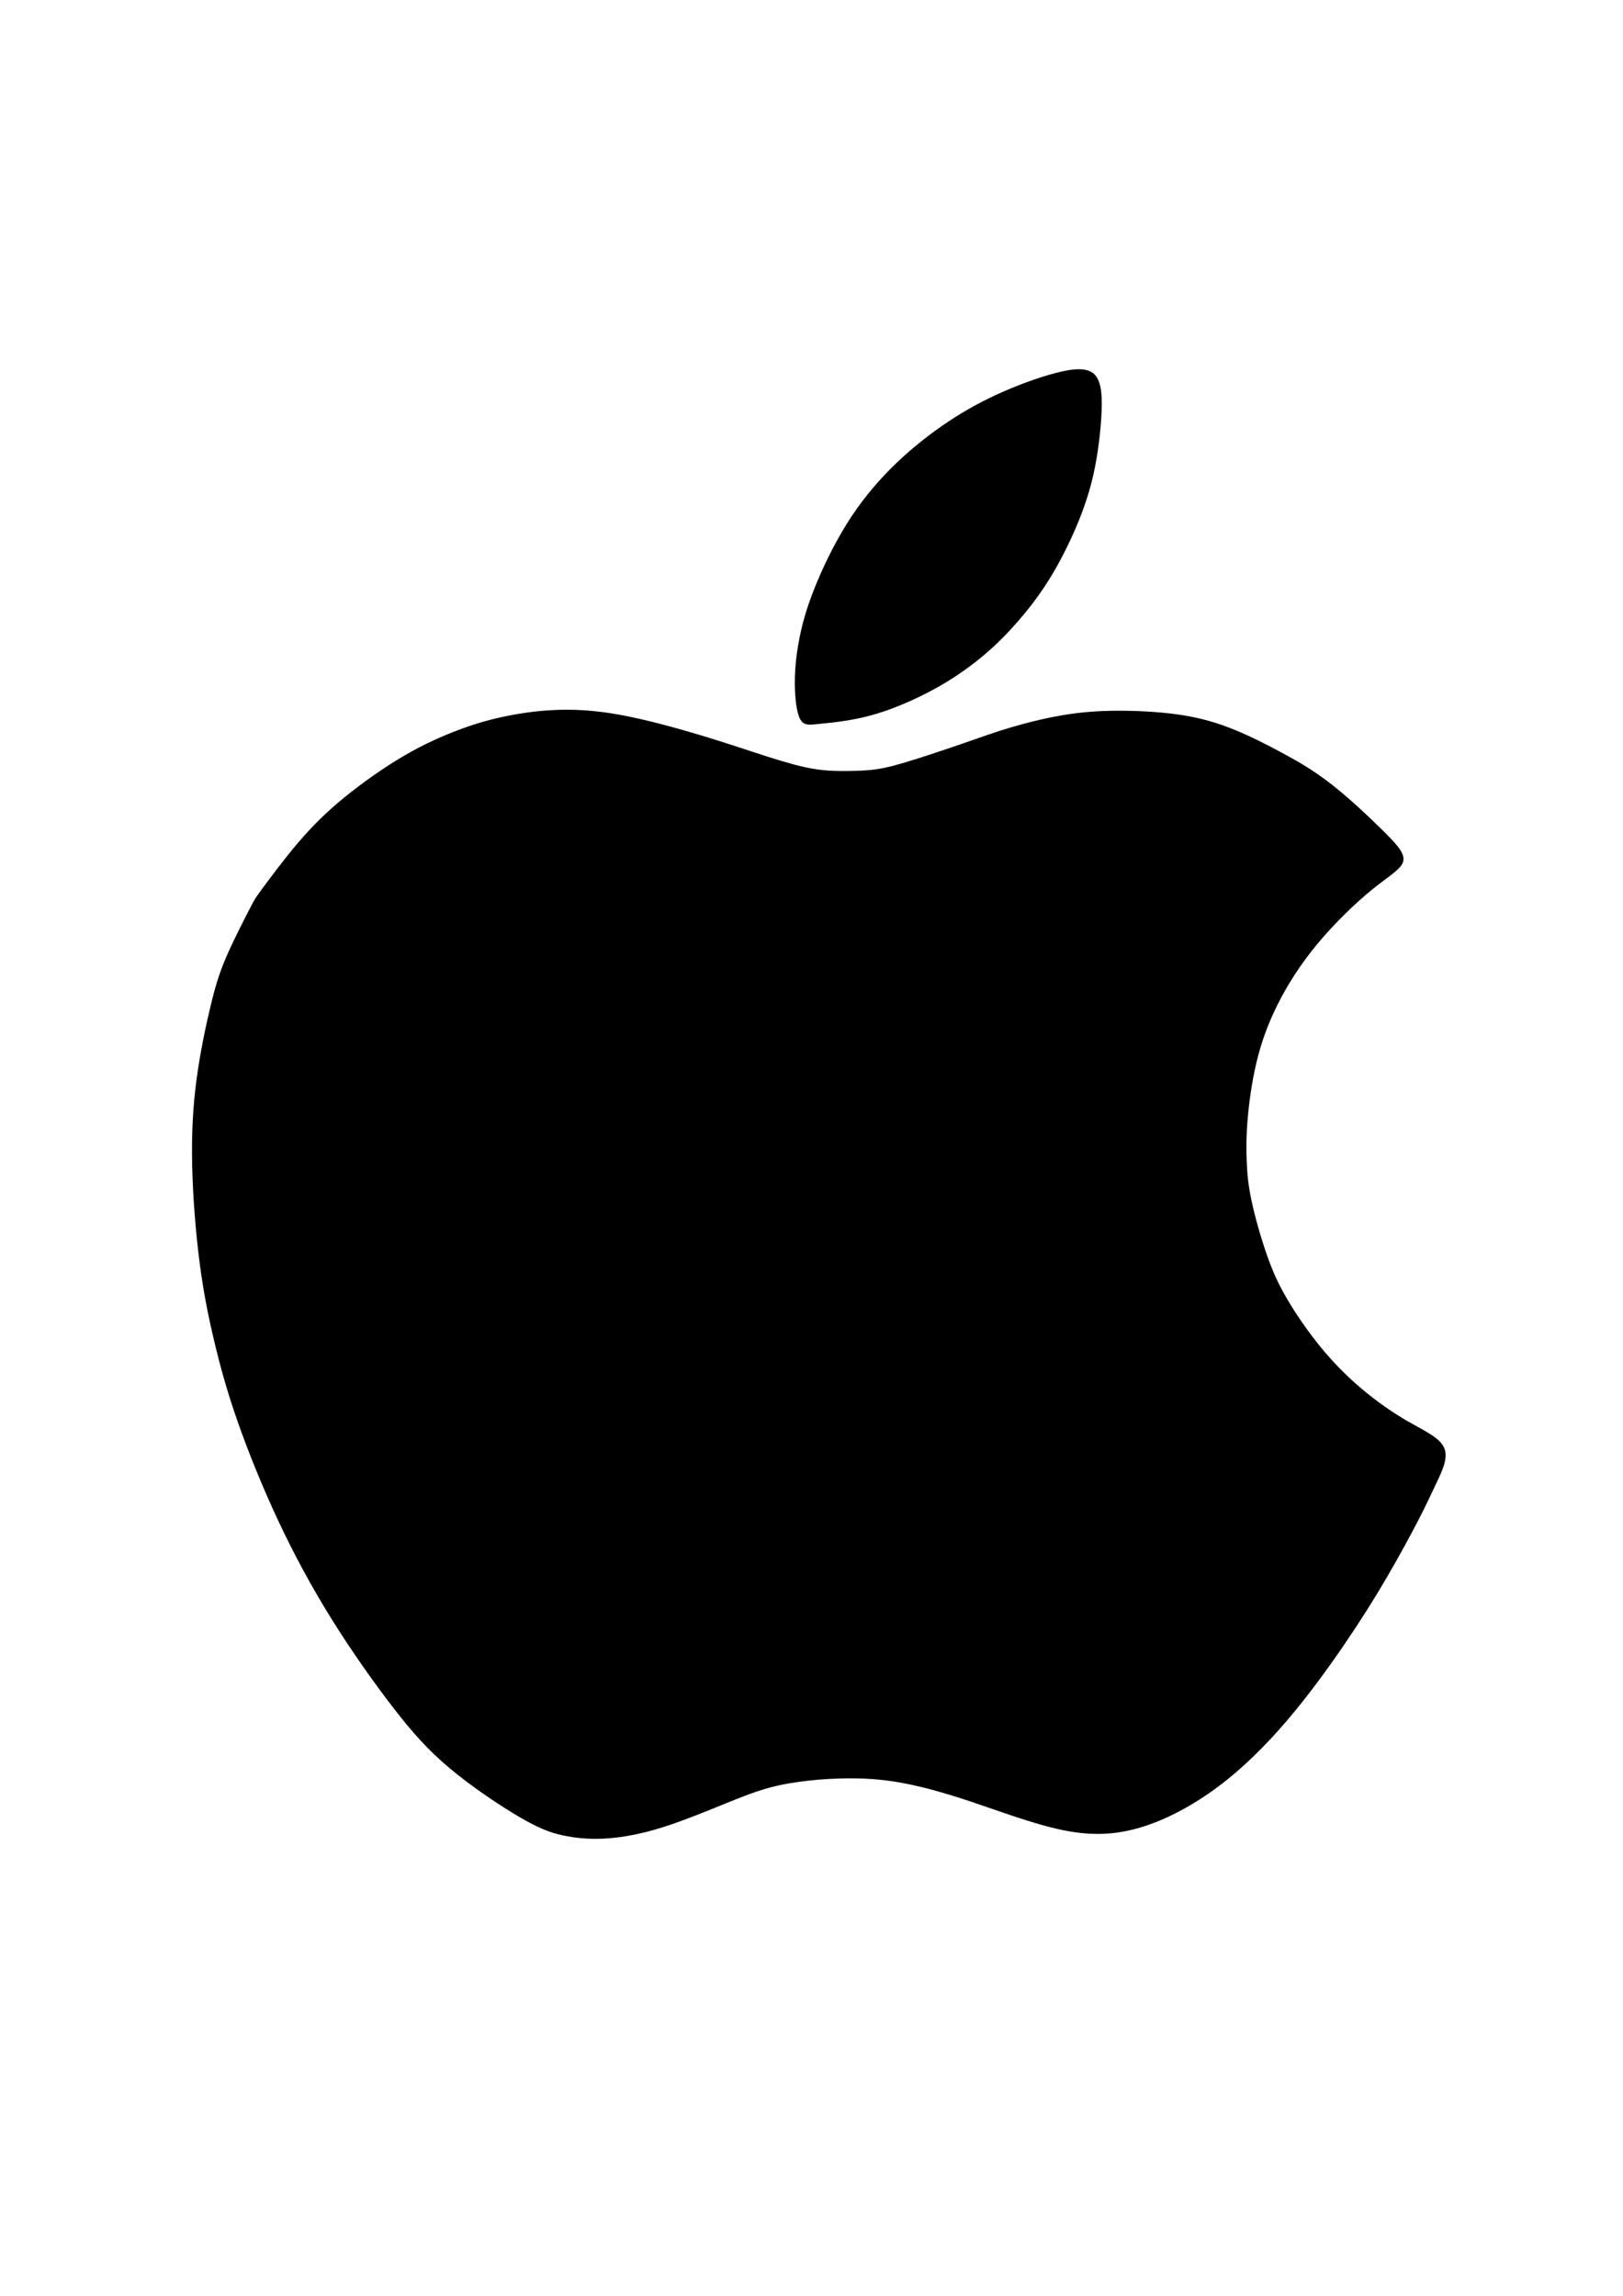 <?xml version="1.0" encoding="UTF-8" standalone="no"?>
<!-- Created with Inkscape (http://www.inkscape.org/) -->

<svg
   width="210mm"
   height="297mm"
   viewBox="0 0 210 297"
   version="1.1"
   id="svg1"
   xml:space="preserve"
   inkscape:version="1.3 (0e150ed6c4, 2023-07-21)"
   sodipodi:docname="logo-apple.svg"
   inkscape:export-filename="logo-apple.svg"
   inkscape:export-xdpi="96"
   inkscape:export-ydpi="96"
   xmlns:inkscape="http://www.inkscape.org/namespaces/inkscape"
   xmlns:sodipodi="http://sodipodi.sourceforge.net/DTD/sodipodi-0.dtd"
   xmlns="http://www.w3.org/2000/svg"
   xmlns:svg="http://www.w3.org/2000/svg"><sodipodi:namedview
     id="namedview1"
     pagecolor="#ffffff"
     bordercolor="#000000"
     borderopacity="0.25"
     inkscape:showpageshadow="2"
     inkscape:pageopacity="0.0"
     inkscape:pagecheckerboard="0"
     inkscape:deskcolor="#d1d1d1"
     inkscape:document-units="mm"
     inkscape:zoom="1.0343421"
     inkscape:cx="452.46153"
     inkscape:cy="543.82396"
     inkscape:window-width="1920"
     inkscape:window-height="1017"
     inkscape:window-x="-8"
     inkscape:window-y="-8"
     inkscape:window-maximized="1"
     inkscape:current-layer="layer1" /><defs
     id="defs1"><inkscape:path-effect
       effect="bspline"
       id="path-effect2"
       is_visible="true"
       lpeversion="1.3"
       weight="33.333"
       steps="2"
       helper_size="0"
       apply_no_weight="true"
       apply_with_weight="true"
       only_selected="false"
       uniform="false" /><inkscape:path-effect
       effect="bspline"
       id="path-effect1"
       is_visible="true"
       lpeversion="1.3"
       weight="33.333"
       steps="2"
       helper_size="0"
       apply_no_weight="true"
       apply_with_weight="true"
       only_selected="false"
       uniform="false" /></defs><g
     inkscape:label="Capa 1"
     inkscape:groupmode="layer"
     id="layer1"><path
       style="fill:#000000;stroke-width:0.265"
       d="m 33.945,114.947 c 0.935,-1.266 2.804,-3.798 4.658,-5.969 1.854,-2.171 3.693,-3.979 6.029,-5.878 2.336,-1.899 5.17,-3.889 7.732,-5.381 2.562,-1.492 4.854,-2.487 6.843,-3.241 1.99,-0.754 3.678,-1.266 5.667,-1.703 1.99,-0.437 4.281,-0.799 6.768,-0.919 2.487,-0.121 5.17,-10e-7 8.501,0.603 3.331,0.603 7.31,1.688 10.702,2.713 3.391,1.025 6.195,1.99 8.561,2.743 2.366,0.754 4.296,1.296 5.984,1.568 1.688,0.271 3.135,0.271 4.326,0.256 1.191,-0.015 2.125,-0.045 3.105,-0.151 0.98,-0.106 2.005,-0.286 4.055,-0.889 2.05,-0.603 5.125,-1.628 7.567,-2.472 2.442,-0.844 4.251,-1.507 6.451,-2.155 2.201,-0.648 4.793,-1.281 7.265,-1.658 2.472,-0.377 4.823,-0.497 7.371,-0.467 2.547,0.03 5.291,0.211 7.672,0.603 2.382,0.392 4.401,0.995 6.481,1.839 2.08,0.844 4.22,1.929 6.285,3.045 2.065,1.115 4.055,2.261 6.346,4.055 2.291,1.794 4.884,4.236 6.692,6.029 1.809,1.794 2.834,2.939 2.547,3.949 -0.286,1.01 -1.884,1.884 -4.04,3.633 -2.155,1.748 -4.869,4.371 -7.069,7.024 -2.201,2.653 -3.889,5.336 -5.155,7.868 -1.266,2.532 -2.11,4.914 -2.713,7.446 -0.603,2.532 -0.965,5.215 -1.146,7.371 -0.181,2.155 -0.181,3.783 -0.121,5.351 0.06,1.568 0.181,3.075 0.633,5.2 0.452,2.125 1.236,4.869 2.005,7.054 0.769,2.186 1.522,3.813 2.653,5.728 1.13,1.914 2.638,4.115 4.251,6.09 1.613,1.975 3.331,3.723 5.23,5.336 1.899,1.613 3.979,3.09 6.044,4.281 2.065,1.191 4.115,2.095 4.718,3.407 0.603,1.311 -0.241,3.03 -0.95,4.522 -0.708,1.492 -1.281,2.758 -2.321,4.778 -1.04,2.02 -2.547,4.793 -4.16,7.552 -1.613,2.758 -3.331,5.502 -5.472,8.637 -2.14,3.135 -4.703,6.662 -7.461,9.888 -2.758,3.226 -5.713,6.15 -8.908,8.531 -3.196,2.382 -6.632,4.22 -9.903,5.215 -3.271,0.995 -6.376,1.146 -10.144,0.377 -3.768,-0.769 -8.2,-2.457 -11.998,-3.723 -3.798,-1.266 -6.964,-2.11 -9.737,-2.547 -2.773,-0.437 -5.155,-0.467 -7.175,-0.407 -2.02,0.06 -3.678,0.211 -5.291,0.437 -1.613,0.226 -3.18,0.528 -5.004,1.115 -1.824,0.588 -3.904,1.462 -6.255,2.412 -2.351,0.95 -4.974,1.975 -7.401,2.668 -2.427,0.693 -4.658,1.055 -6.632,1.146 -1.975,0.09 -3.693,-0.09 -5.261,-0.437 -1.568,-0.347 -2.984,-0.859 -5.517,-2.336 -2.532,-1.477 -6.18,-3.919 -9.029,-6.301 -2.849,-2.382 -4.899,-4.703 -7.356,-7.883 -2.457,-3.18 -5.321,-7.22 -7.898,-11.35 -2.578,-4.13 -4.869,-8.35 -6.949,-12.782 -2.08,-4.432 -3.949,-9.074 -5.321,-13.008 -1.372,-3.934 -2.246,-7.16 -3,-10.34 -0.754,-3.18 -1.387,-6.316 -1.884,-10.174 -0.497,-3.859 -0.859,-8.441 -0.95,-12.48 -0.09,-4.04 0.09,-7.537 0.558,-11.064 0.467,-3.527 1.221,-7.084 1.854,-9.692 0.633,-2.608 1.146,-4.266 2.08,-6.406 0.935,-2.14 2.291,-4.763 2.969,-6.074 0.678,-1.311 0.678,-1.311 1.613,-2.578 z"
       id="path1"
       inkscape:path-effect="#path-effect1"
       inkscape:original-d="m 33.010049,116.21346 c 1.869061,-2.53228 3.738123,-5.06456 5.607184,-7.59684 1.838955,-1.8088 3.677833,-3.61754 5.516751,-5.4263 2.833796,-1.98969 5.667478,-3.979297 8.501216,-5.968945 2.291154,-0.994844 4.582218,-1.989646 6.873324,-2.984471 1.688219,-0.512493 3.376372,-1.024969 5.064556,-1.537454 2.291154,-0.36176 4.582219,-0.723506 6.873325,-1.08526 2.683063,0.120586 5.366017,0.241168 8.049027,0.361754 3.979373,1.085281 7.958587,2.170523 11.937881,3.255785 2.803649,0.964695 5.607185,1.929355 8.410778,2.894031 1.929389,0.542642 3.858709,1.085263 5.788059,1.627894 1.44705,0 2.89404,0 4.34105,0 0.93455,-0.03015 1.86907,-0.06029 2.80359,-0.09044 1.025,-0.180879 2.04994,-0.361754 3.07491,-0.542631 3.07497,-1.02499 6.14982,-2.049939 9.22473,-3.074908 1.80881,-0.663228 3.61754,-1.32643 5.42631,-1.989648 2.59262,-0.633082 5.18514,-1.266137 7.77771,-1.899208 2.35145,-0.120587 4.7028,-0.241168 7.0542,-0.361752 2.74336,0.18088 5.4866,0.361752 8.2299,0.542629 2.01984,0.602937 4.03959,1.205846 6.05938,1.808771 2.14042,1.085283 4.28076,2.170522 6.42114,3.255785 1.98968,1.145577 3.97929,2.291109 5.96893,3.436658 2.59263,2.44189 5.18514,4.88368 7.77771,7.32552 1.025,1.14558 2.04994,2.29111 3.07491,3.43667 -1.59777,0.87425 -3.19549,1.74847 -4.79324,2.62271 -2.71321,2.62277 -5.4263,5.24543 -8.13946,7.86815 -1.68822,2.68306 -3.37637,5.36602 -5.06455,8.04903 -0.84411,2.38159 -1.68819,4.76309 -2.53228,7.14464 -0.36176,2.68306 -0.72351,5.36601 -1.08527,8.04902 0,1.62793 0,3.25579 0,4.88368 0.12059,1.50734 0.24117,3.01462 0.36176,4.52192 0.78382,2.74336 1.5676,5.4866 2.3514,8.22991 0.75367,1.62792 1.50731,3.25578 2.26096,4.88367 1.50734,2.20072 3.01462,4.40135 4.52193,6.60201 1.71836,1.74852 3.43666,3.49696 5.15499,5.24544 2.08013,1.47719 4.16017,2.95432 6.24026,4.43148 2.04998,0.90441 4.09987,1.80877 6.14981,2.71316 -0.84411,1.71836 -1.68818,3.43666 -2.53227,5.15499 -0.57279,1.26617 -1.14556,2.53228 -1.71833,3.79842 -1.50734,2.7735 -3.01462,5.54689 -4.52193,8.32034 -1.71836,2.74335 -3.43666,5.4866 -5.15499,8.2299 -2.56248,3.52717 -5.12485,7.0542 -7.68728,10.5813 -2.95438,2.92424 -5.90864,5.84836 -8.86297,8.77254 -3.43673,1.83895 -6.87332,3.67783 -10.30999,5.51675 -3.10511,0.15073 -6.2101,0.30146 -9.31516,0.45219 -4.43157,-1.68822 -8.86297,-3.37637 -13.29446,-5.06456 -3.16541,-0.84411 -6.33069,-1.68818 -9.49604,-2.53228 -2.38159,-0.0301 -4.76309,-0.0603 -7.14464,-0.0904 -1.65807,0.15073 -3.31608,0.30146 -4.97412,0.45219 -1.56763,0.30147 -3.1352,0.60292 -4.702798,0.90438 -2.080125,0.87426 -4.160171,1.74848 -6.240256,2.62272 -2.622767,1.02499 -5.245431,2.04994 -7.868148,3.07491 -2.23086,0.36176 -4.461631,0.72351 -6.692447,1.08526 -1.718366,-0.18088 -3.436662,-0.36175 -5.154994,-0.54263 -1.416899,-0.51249 -2.83374,-1.02497 -4.25061,-1.53745 -3.647758,-2.44189 -7.295372,-4.88368 -10.943056,-7.32552 -2.049981,-2.3213 -4.09988,-4.64251 -6.149818,-6.96377 -2.863943,-4.03966 -5.727772,-8.07917 -8.591656,-12.11875 -2.291154,-4.22055 -4.582218,-8.44093 -6.873325,-12.66139 -1.869101,-4.6426 -3.738126,-9.28502 -5.607187,-13.92753 -0.874255,-3.2257 -1.748478,-6.45128 -2.622717,-9.67692 -0.633082,-3.13526 -1.266138,-6.2704 -1.899207,-9.4056 -0.361761,-4.58231 -0.723508,-9.16443 -1.085262,-13.74665 0.18088,-3.49703 0.361754,-6.99391 0.542631,-10.49087 0.753669,-3.55731 1.507309,-7.11449 2.260961,-10.67174 0.512495,-1.65807 1.024969,-3.31607 1.537454,-4.97411 1.356606,-2.62277 2.713157,-5.24544 4.069734,-7.86815 z" /><path
       style="fill:#000000;stroke-width:0.265"
       d="m 103.522,93.016 c -0.452,-0.859 -0.663,-2.668 -0.678,-4.492 -0.015,-1.824 0.166,-3.663 0.528,-5.607 0.362,-1.944 0.904,-3.994 1.929,-6.602 1.025,-2.608 2.532,-5.773 4.251,-8.531 1.718,-2.758 3.648,-5.11 5.743,-7.205 2.095,-2.095 4.356,-3.934 6.617,-5.502 2.261,-1.568 4.522,-2.864 7.039,-4.025 2.517,-1.161 5.291,-2.186 7.597,-2.789 2.306,-0.603 4.145,-0.784 5.095,0.196 0.95,0.98 1.01,3.12 0.844,5.683 -0.166,2.562 -0.558,5.547 -1.266,8.305 -0.708,2.758 -1.733,5.291 -2.773,7.506 -1.04,2.216 -2.095,4.115 -3.226,5.833 -1.13,1.718 -2.336,3.256 -3.618,4.718 -1.281,1.462 -2.638,2.849 -4.281,4.236 -1.643,1.387 -3.572,2.773 -5.728,4.009 -2.155,1.236 -4.537,2.321 -6.587,3.06 -2.05,0.739 -3.768,1.13 -5.321,1.387 -1.553,0.256 -2.939,0.377 -3.979,0.482 -1.04,0.106 -1.733,0.196 -2.186,-0.663 z"
       id="path2"
       inkscape:path-effect="#path-effect2"
       inkscape:original-d="m 103.28075,93.96559 c -0.21102,-1.808771 -0.42204,-3.61754 -0.63306,-5.426311 0.18087,-1.838952 0.36175,-3.67783 0.54263,-5.516747 0.54264,-2.049979 1.08526,-4.099878 1.62789,-6.149817 1.50734,-3.165411 3.01462,-6.330693 4.52192,-9.496041 1.92939,-2.351447 3.85871,-4.702802 5.78807,-7.054202 2.261,-1.838952 4.52192,-3.677832 6.78288,-5.516747 2.26101,-1.296313 4.52193,-2.59257 6.78289,-3.888857 2.7735,-1.02499 5.54689,-2.049938 8.32034,-3.074908 1.83895,-0.180879 3.67783,-0.361754 5.51675,-0.542631 0.0603,2.140421 0.12058,4.280755 0.18088,6.421133 -0.39191,2.984529 -0.78381,5.968939 -1.1757,8.95341 -1.02499,2.53233 -2.04995,5.064556 -3.07492,7.596833 -1.05513,1.899248 -2.11022,3.798417 -3.16534,5.697625 -1.20587,1.537486 -2.41169,3.074908 -3.61754,4.612365 -1.35661,1.38675 -2.71316,2.773444 -4.06973,4.160168 -1.9294,1.386752 -3.85871,2.773447 -5.78807,4.16017 -2.38159,1.085284 -4.76309,2.170526 -7.14464,3.255786 -1.71836,0.391908 -3.43666,0.783801 -5.15499,1.175702 -1.38675,0.120587 -2.77345,0.241168 -4.16017,0.361754 -0.69338,0.09044 -1.38672,0.180877 -2.08009,0.271315 z" /></g></svg>
